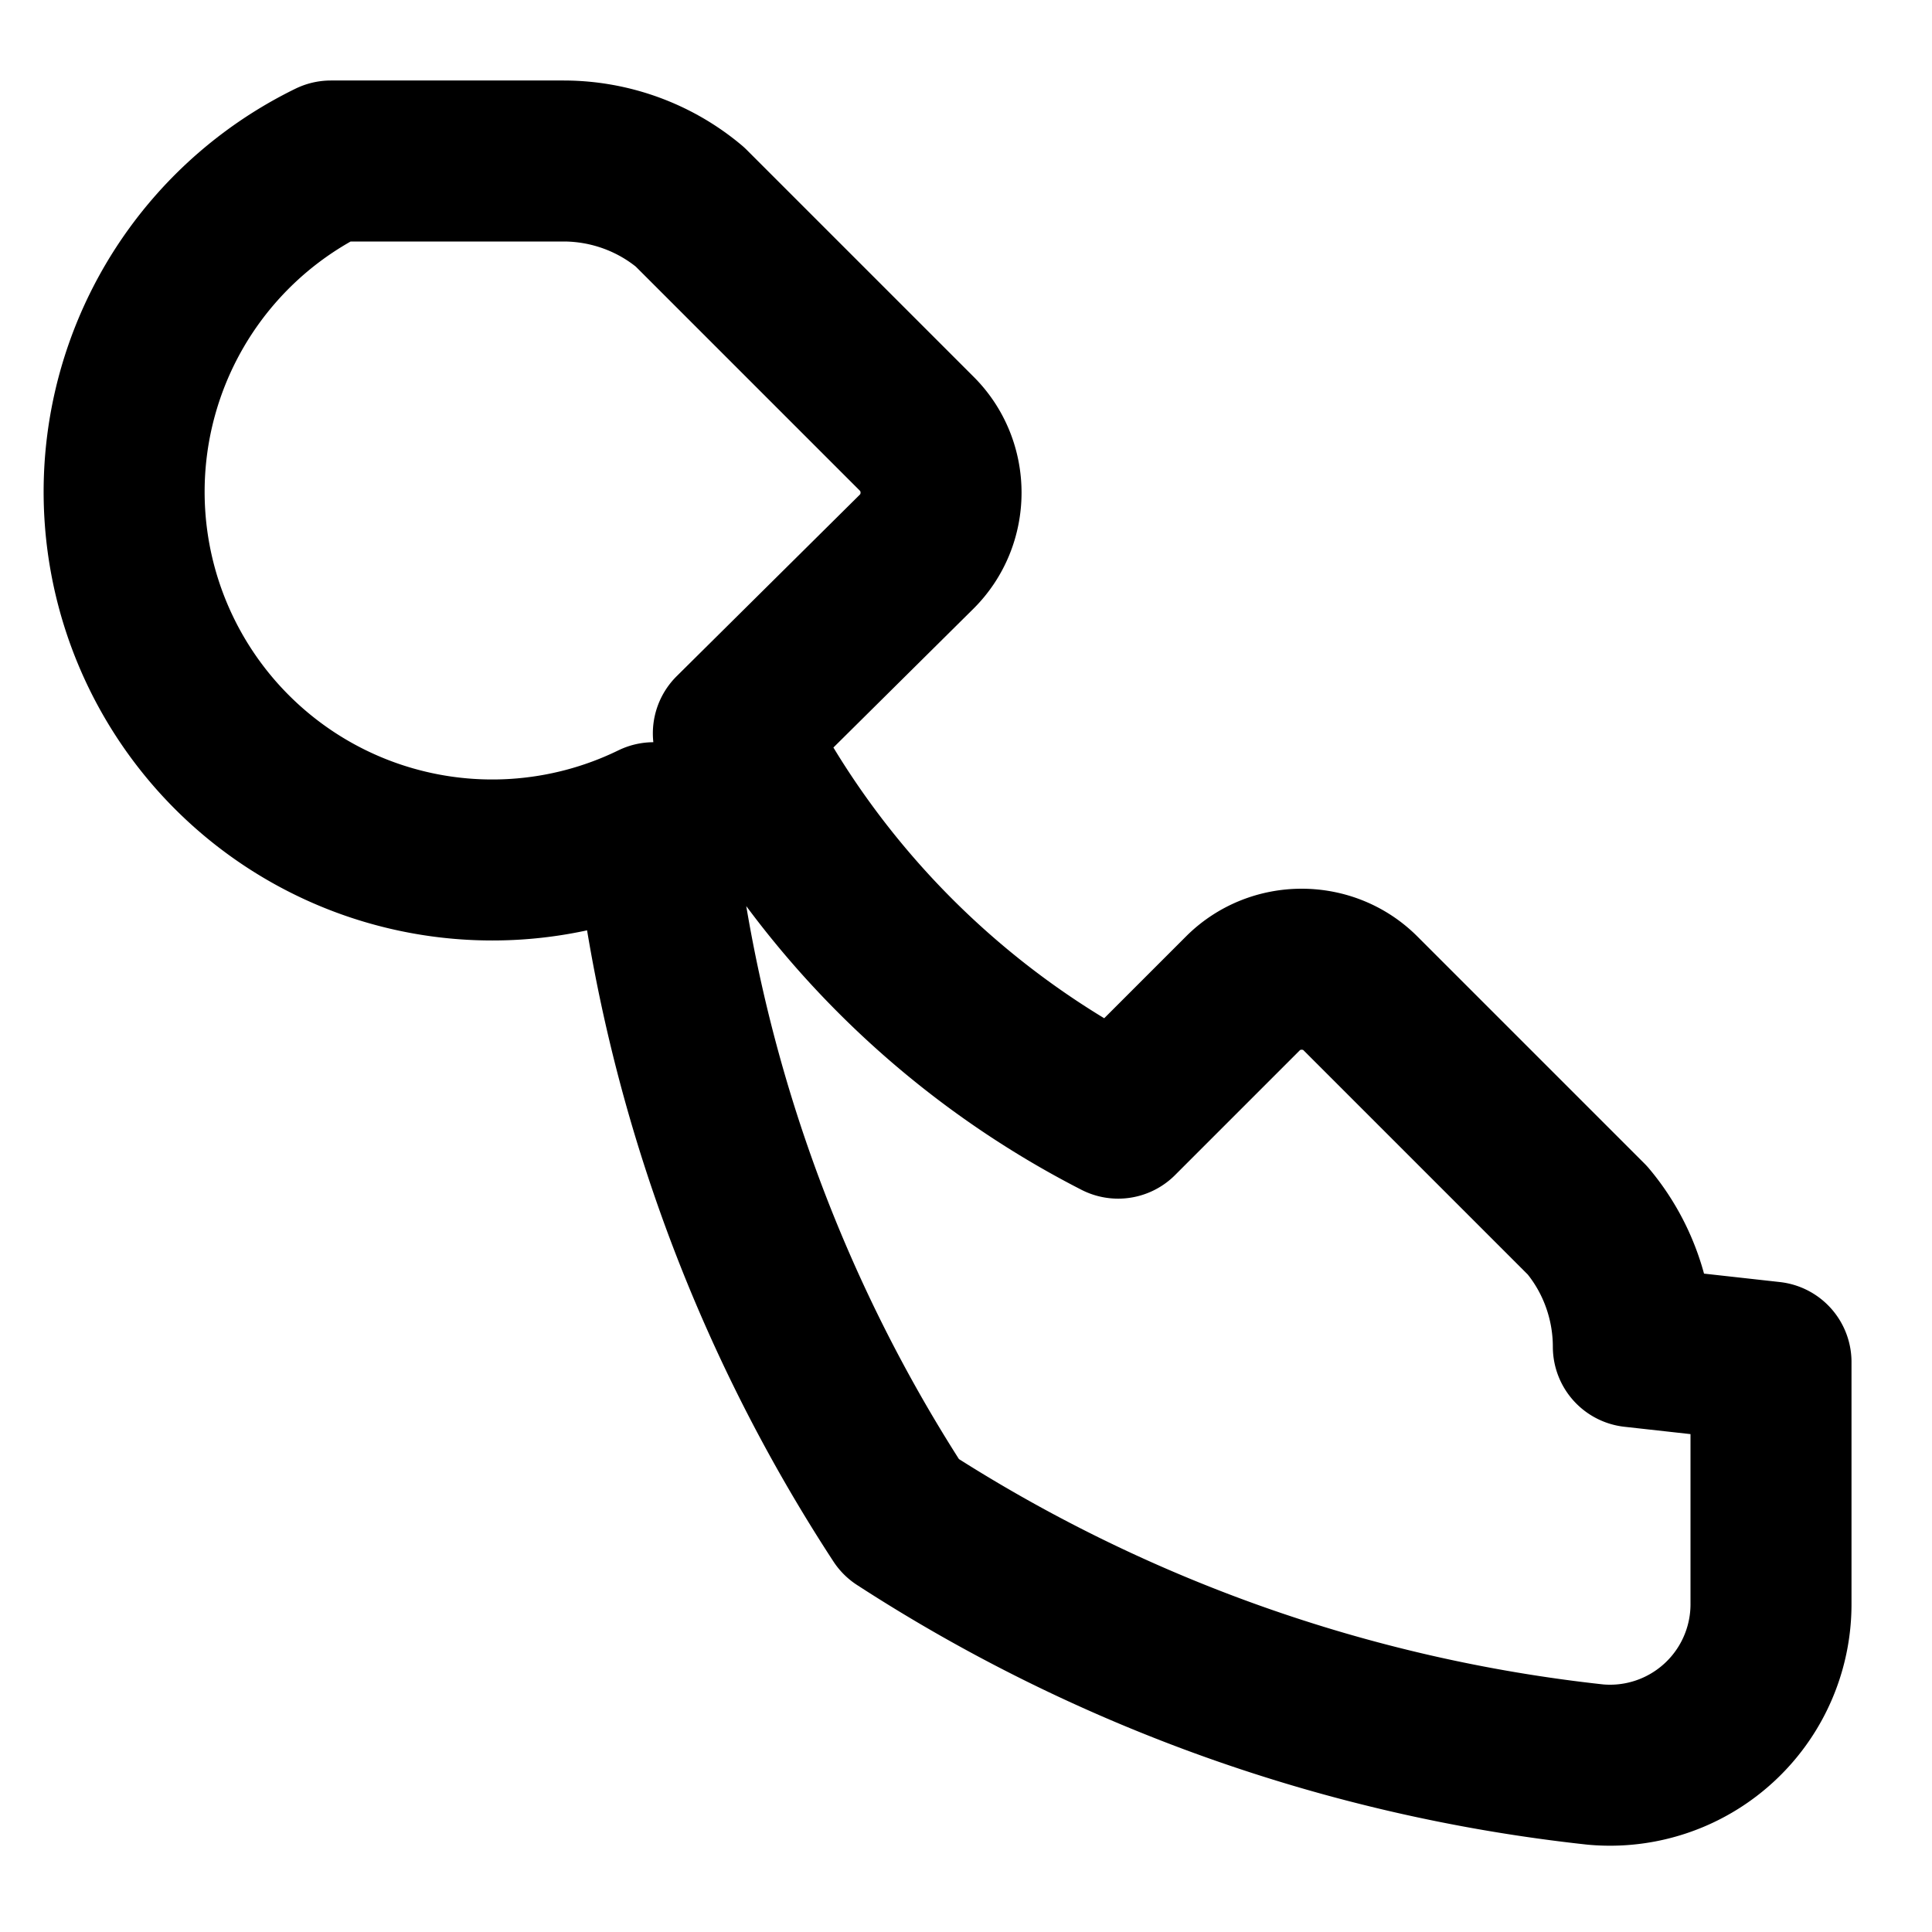 <svg xmlns="http://www.w3.org/2000/svg" width="24" height="24" viewBox="0 0 24 24" fill="none" stroke="currentColor" stroke-width="2" stroke-linecap="round" stroke-linejoin="round"><path d="M22 16.92v3a2 2 0 0 1-2.18 2 19.79 19.79 0 0 1-8.63-3.07 19.5 19.5 0 0 1-3.07-8.63A2 2 0 0 1 4.11 2H7c.57 0 1.13.2 1.57.57l2.82 2.82c.4.4.4 1.06 0 1.46L9.11 9.11a11 11 0 0 0 4.78 4.78l1.55-1.55c.4-.4 1.06-.4 1.46 0l2.82 2.82c.37.44.57 1 .57 1.57z"></path></svg>